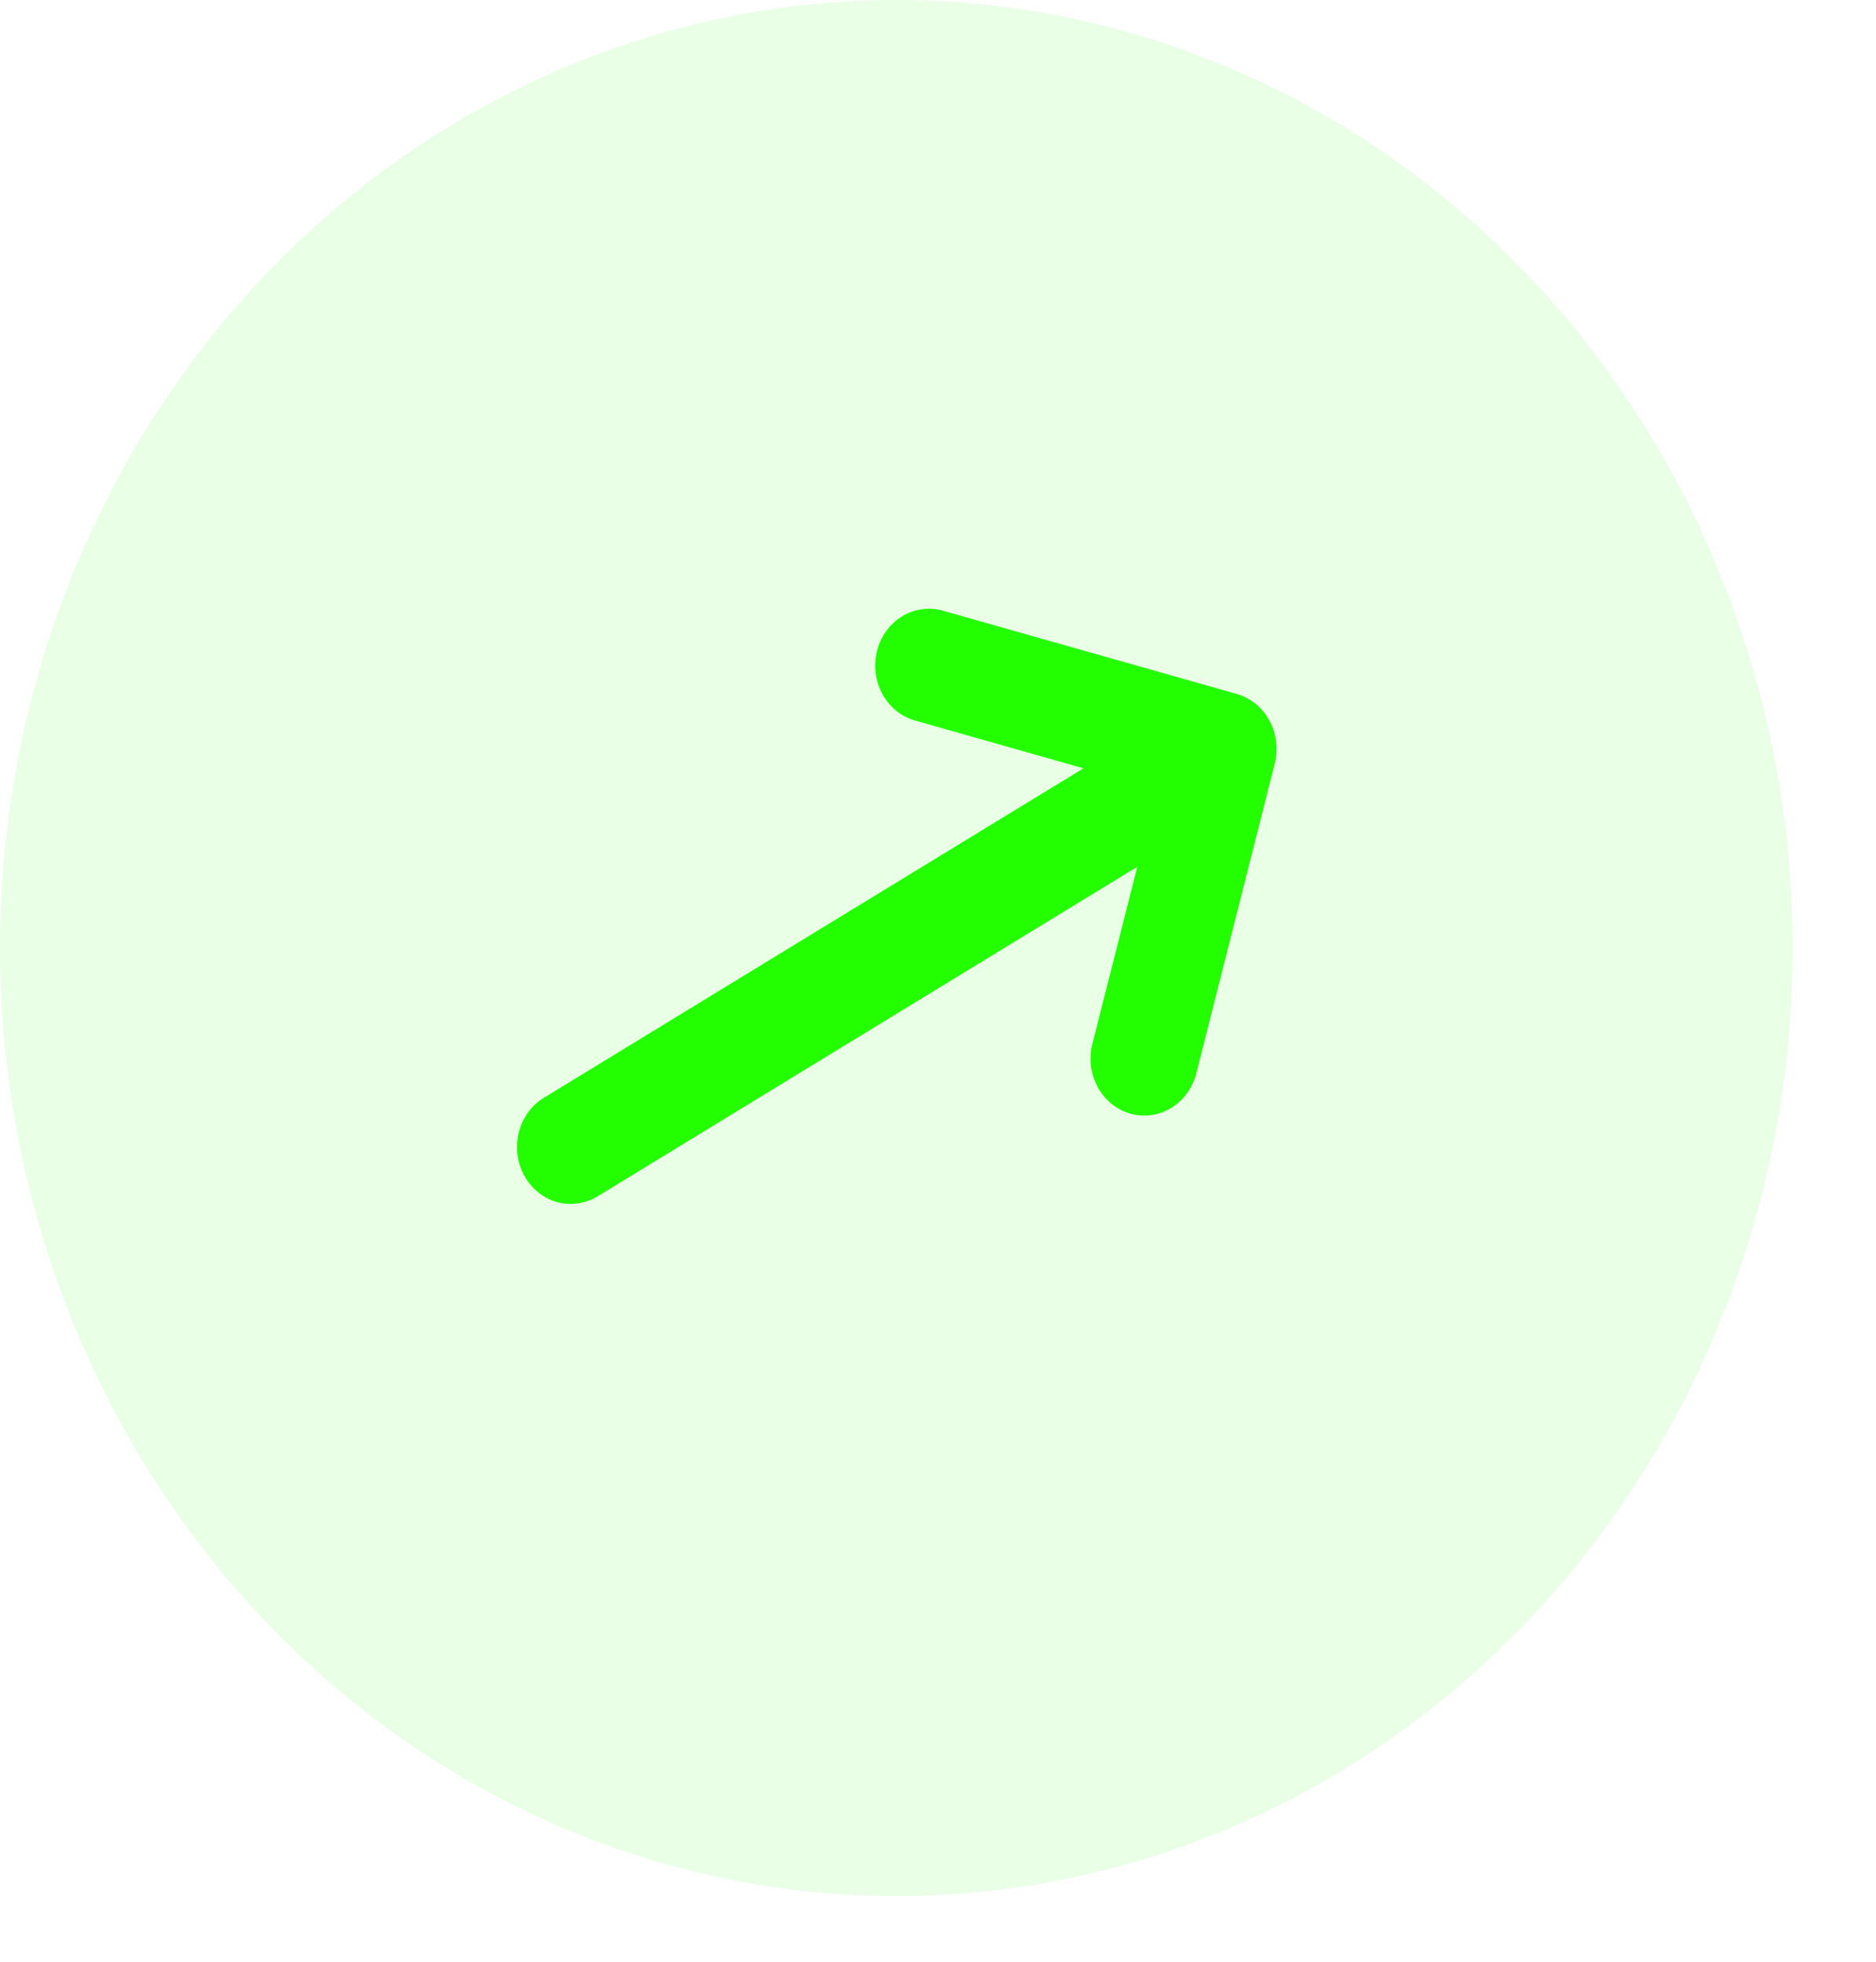 <svg width="22" height="23" viewBox="0 0 22 23" fill="none" xmlns="http://www.w3.org/2000/svg">
<ellipse opacity="0.1" cx="10.512" cy="11.115" rx="10.512" ry="11.115" fill="#24FF00"/>
<path fill-rule="evenodd" clip-rule="evenodd" d="M10.285 7.631C10.328 7.46 10.434 7.315 10.579 7.226C10.723 7.138 10.896 7.114 11.057 7.16L14.503 8.136C14.665 8.182 14.803 8.294 14.886 8.447C14.97 8.6 14.992 8.782 14.949 8.953L14.026 12.597C13.98 12.765 13.874 12.907 13.73 12.993C13.586 13.079 13.416 13.102 13.256 13.057C13.097 13.012 12.96 12.902 12.876 12.751C12.792 12.601 12.768 12.421 12.807 12.252L13.337 10.163L7.009 14.026C6.864 14.114 6.692 14.138 6.53 14.093C6.368 14.047 6.231 13.935 6.147 13.782C6.063 13.629 6.041 13.447 6.084 13.276C6.127 13.105 6.233 12.959 6.378 12.871L12.706 9.008L10.731 8.448C10.569 8.402 10.431 8.29 10.348 8.137C10.264 7.984 10.242 7.802 10.285 7.631Z" fill="#24FF00"/>
</svg>
